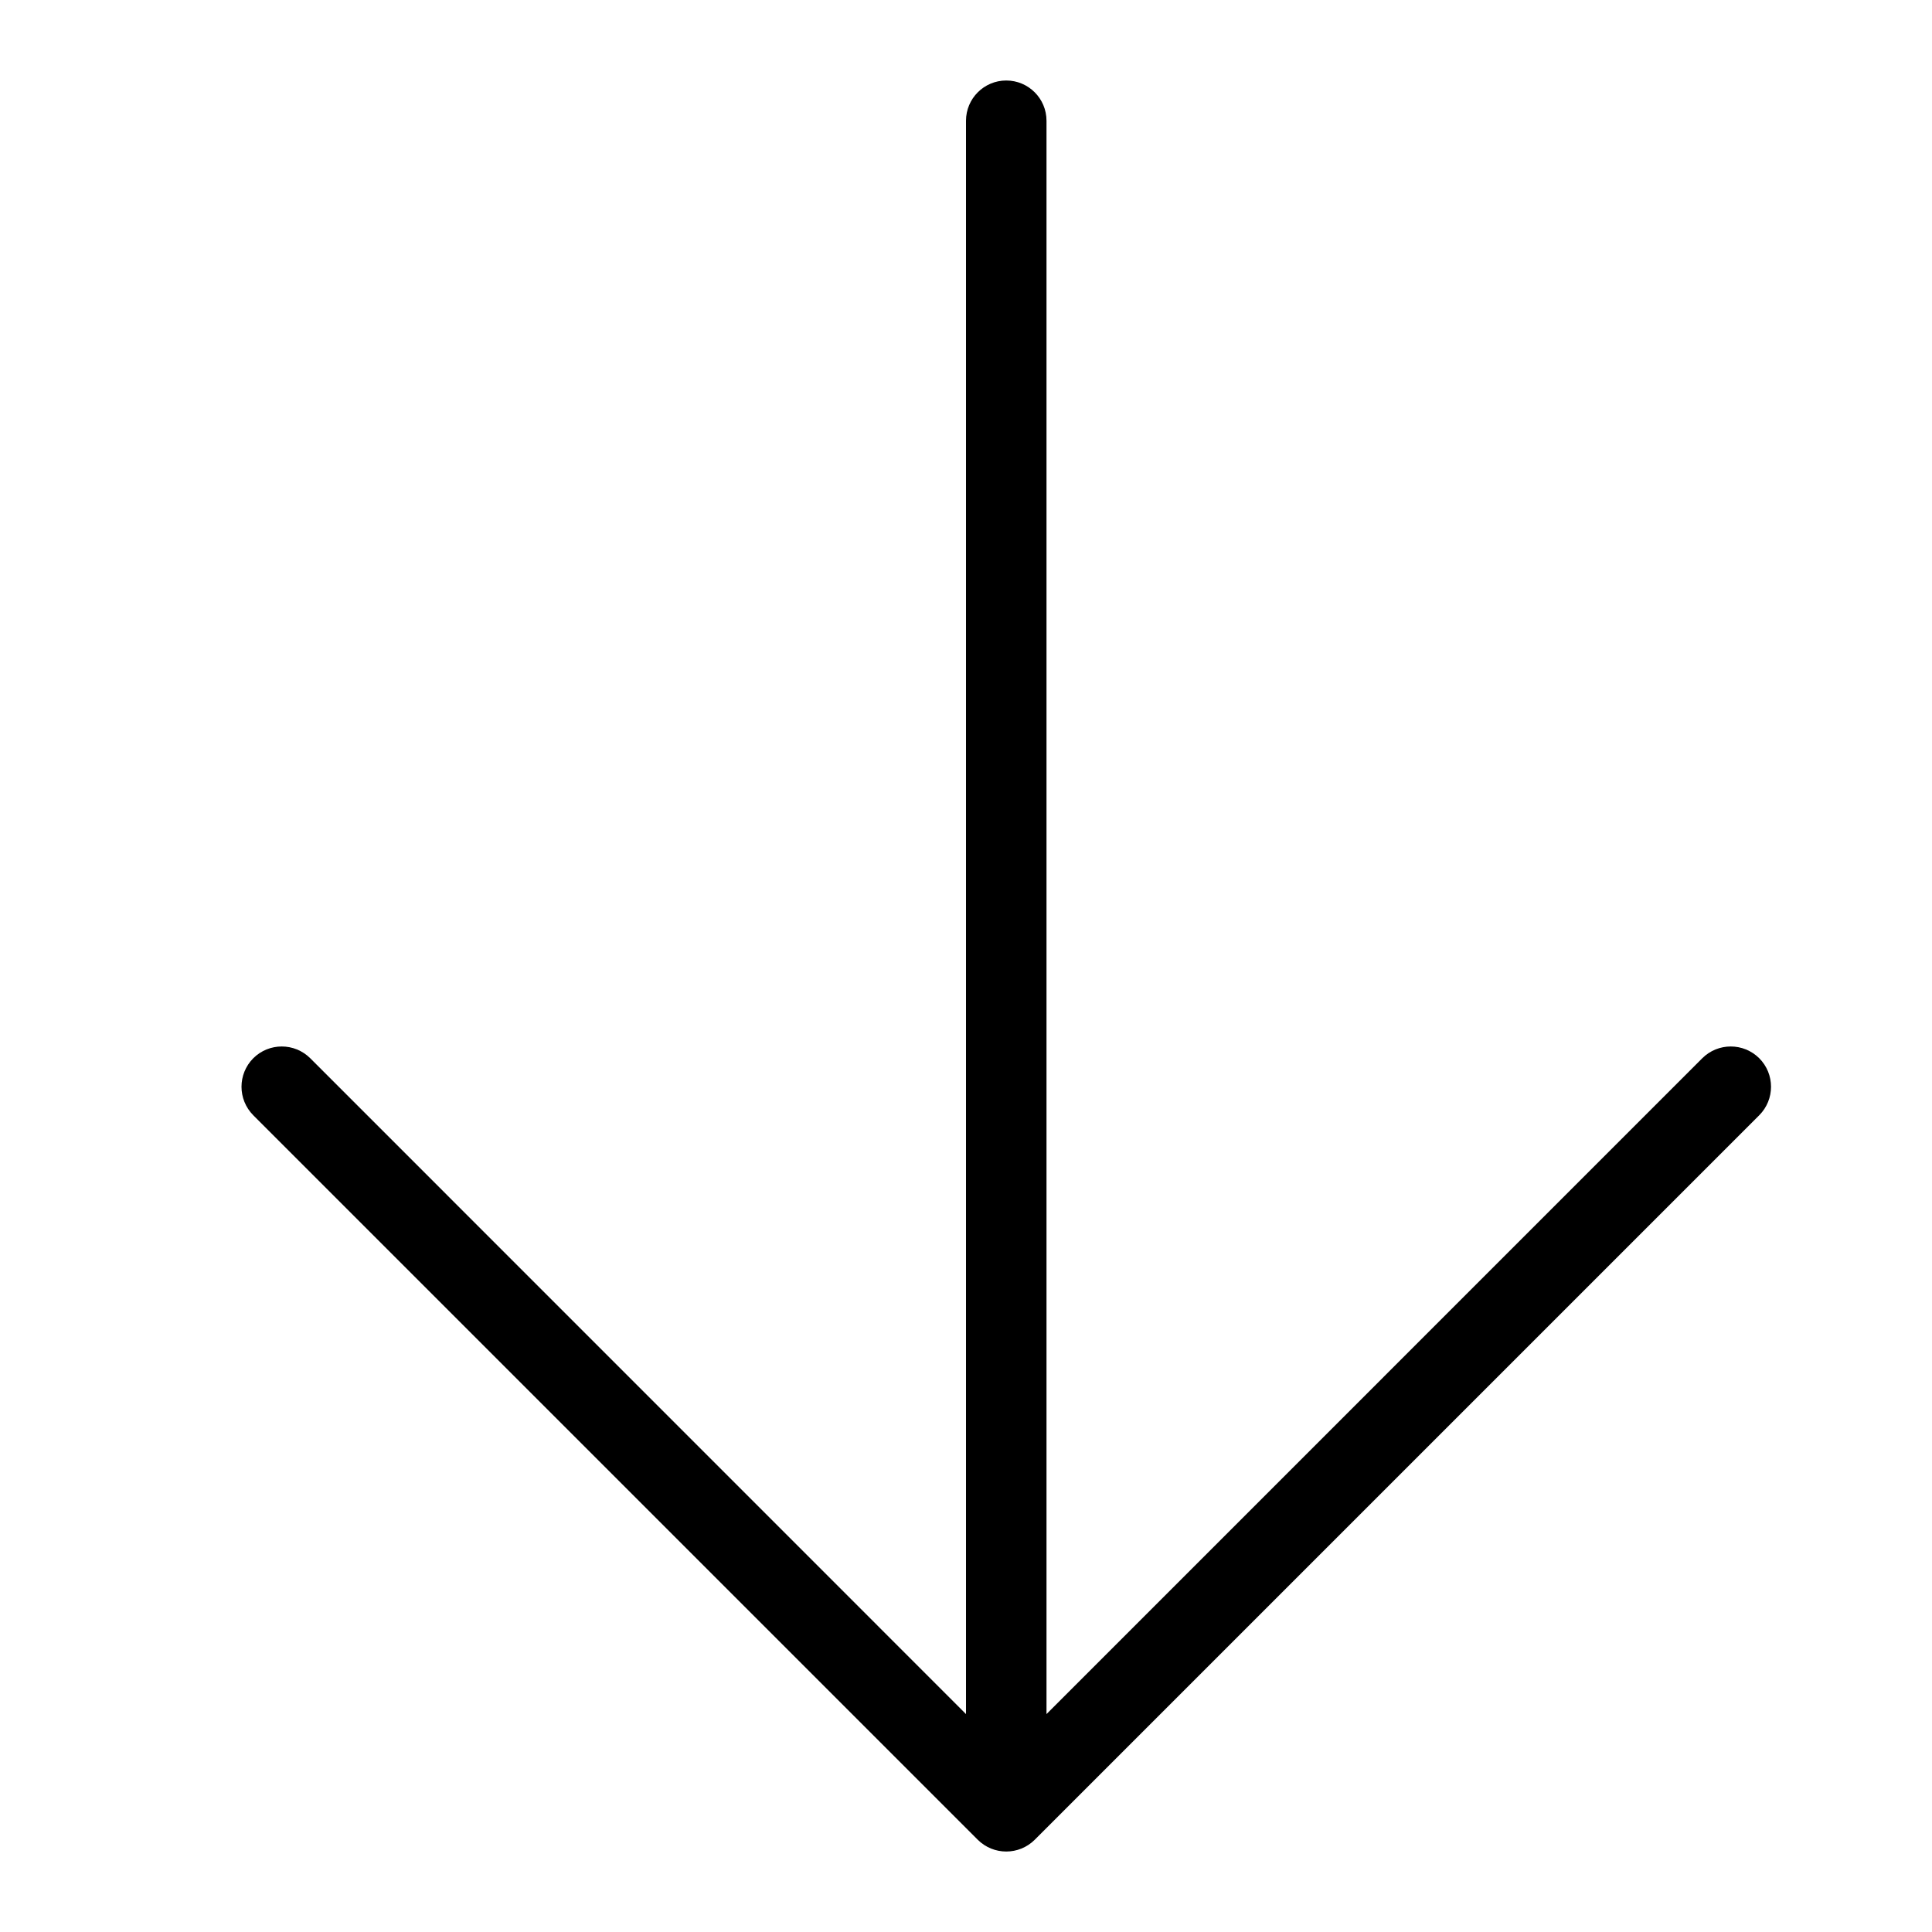 <svg width="24" height="24" viewBox="0 0 24 24" xmlns="http://www.w3.org/2000/svg"><title>navigation/arrow-tail-down_24</title><path d="M13 1.5l0 19.793 8.146-8.147c.196-.195.512-.195.708 0 .195.196.195.512 0 .708l-9 9c-.196.195-.512.195-.708 0l-9-9c-.097-.098-.146-.226-.146-.354 0-.128.049-.256.146-.354.196-.195.512-.195.708 0l8.146 8.147 0-19.793c0-.276.224-.5.5-.5.276 0 .5.224.5.5" fill="#000" fill-rule="evenodd"/></svg>